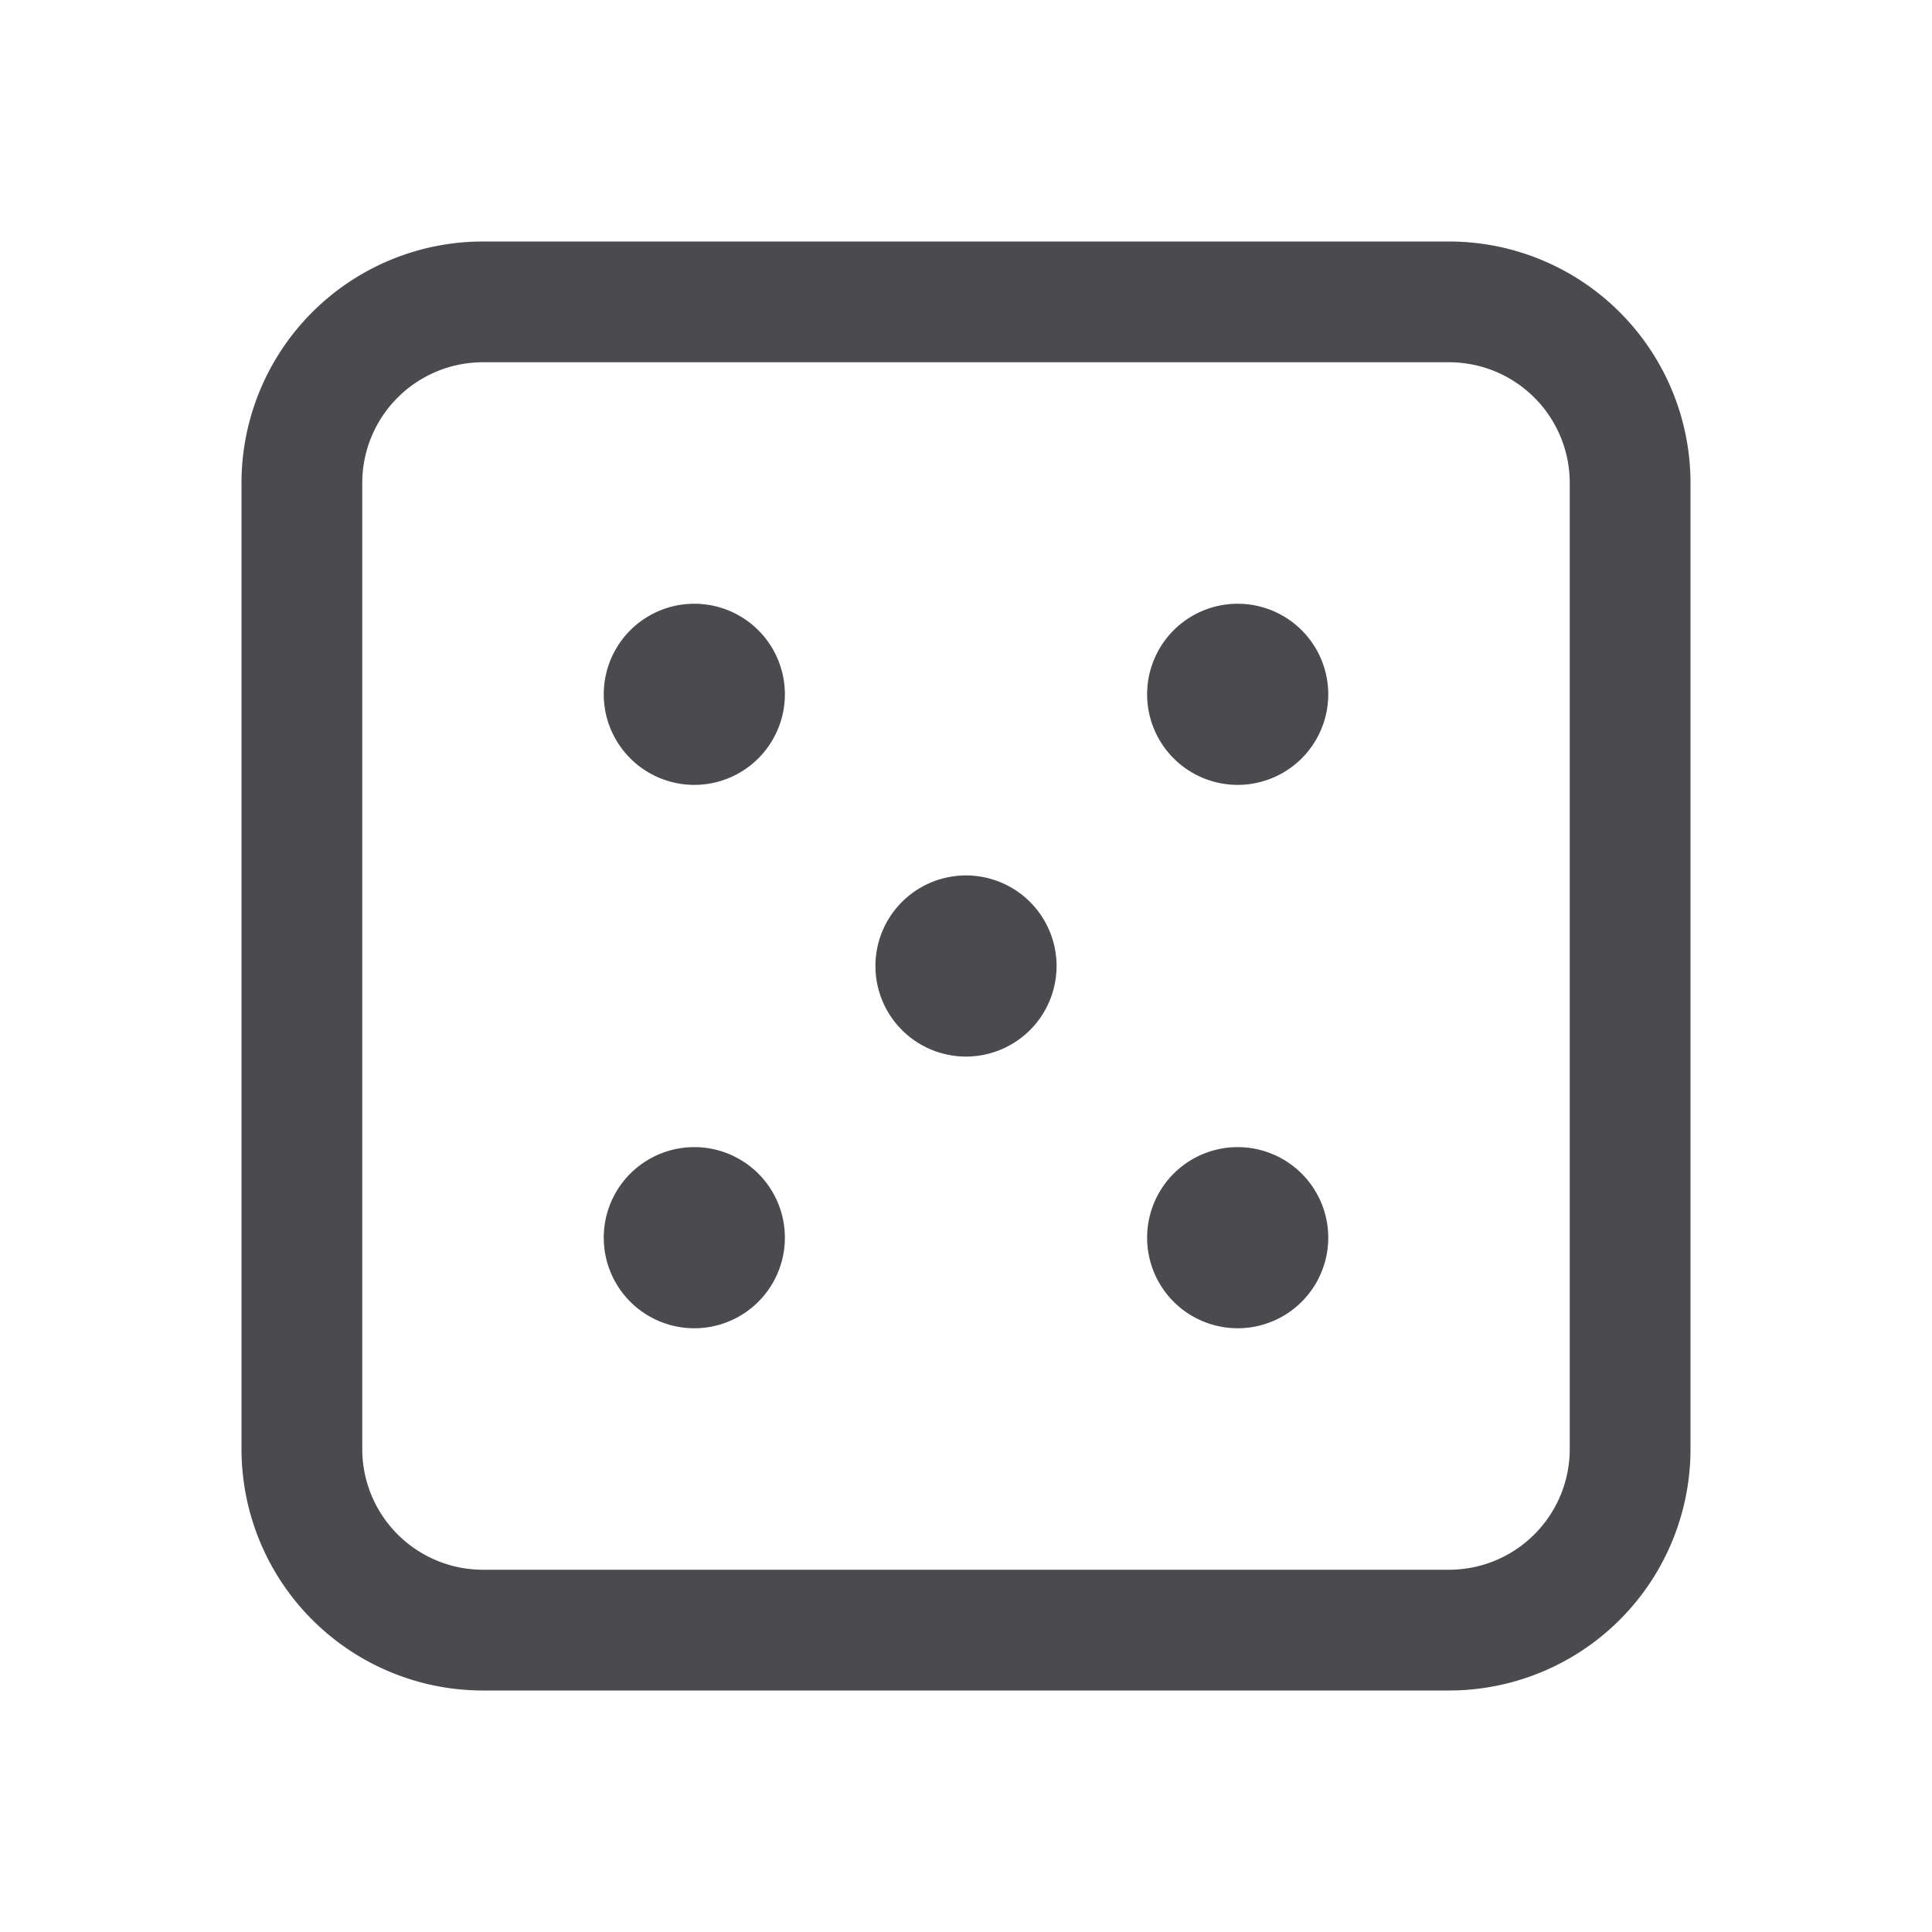 <svg xmlns="http://www.w3.org/2000/svg" width="32" height="32" fill="none" viewBox="0 0 32 32">
  <path fill="#4A4A4F" d="M24 4H8a4 4 0 0 0-4 4v16a4 4 0 0 0 4 4h16a4 4 0 0 0 4-4V8a4 4 0 0 0-4-4Zm2 20a2 2 0 0 1-2 2H8a2 2 0 0 1-2-2V8a2 2 0 0 1 2-2h16a2 2 0 0 1 2 2v16ZM13 11.5a1.5 1.5 0 1 1-3 0 1.5 1.5 0 0 1 3 0Zm9 0a1.5 1.5 0 1 1-3 0 1.5 1.5 0 0 1 3 0Zm-9 9a1.5 1.5 0 1 1-3 0 1.5 1.5 0 0 1 3 0Zm4.5-4.5a1.5 1.5 0 1 1-3 0 1.5 1.5 0 0 1 3 0Zm4.5 4.5a1.5 1.5 0 1 1-3 0 1.5 1.5 0 0 1 3 0Z"/>
</svg>
